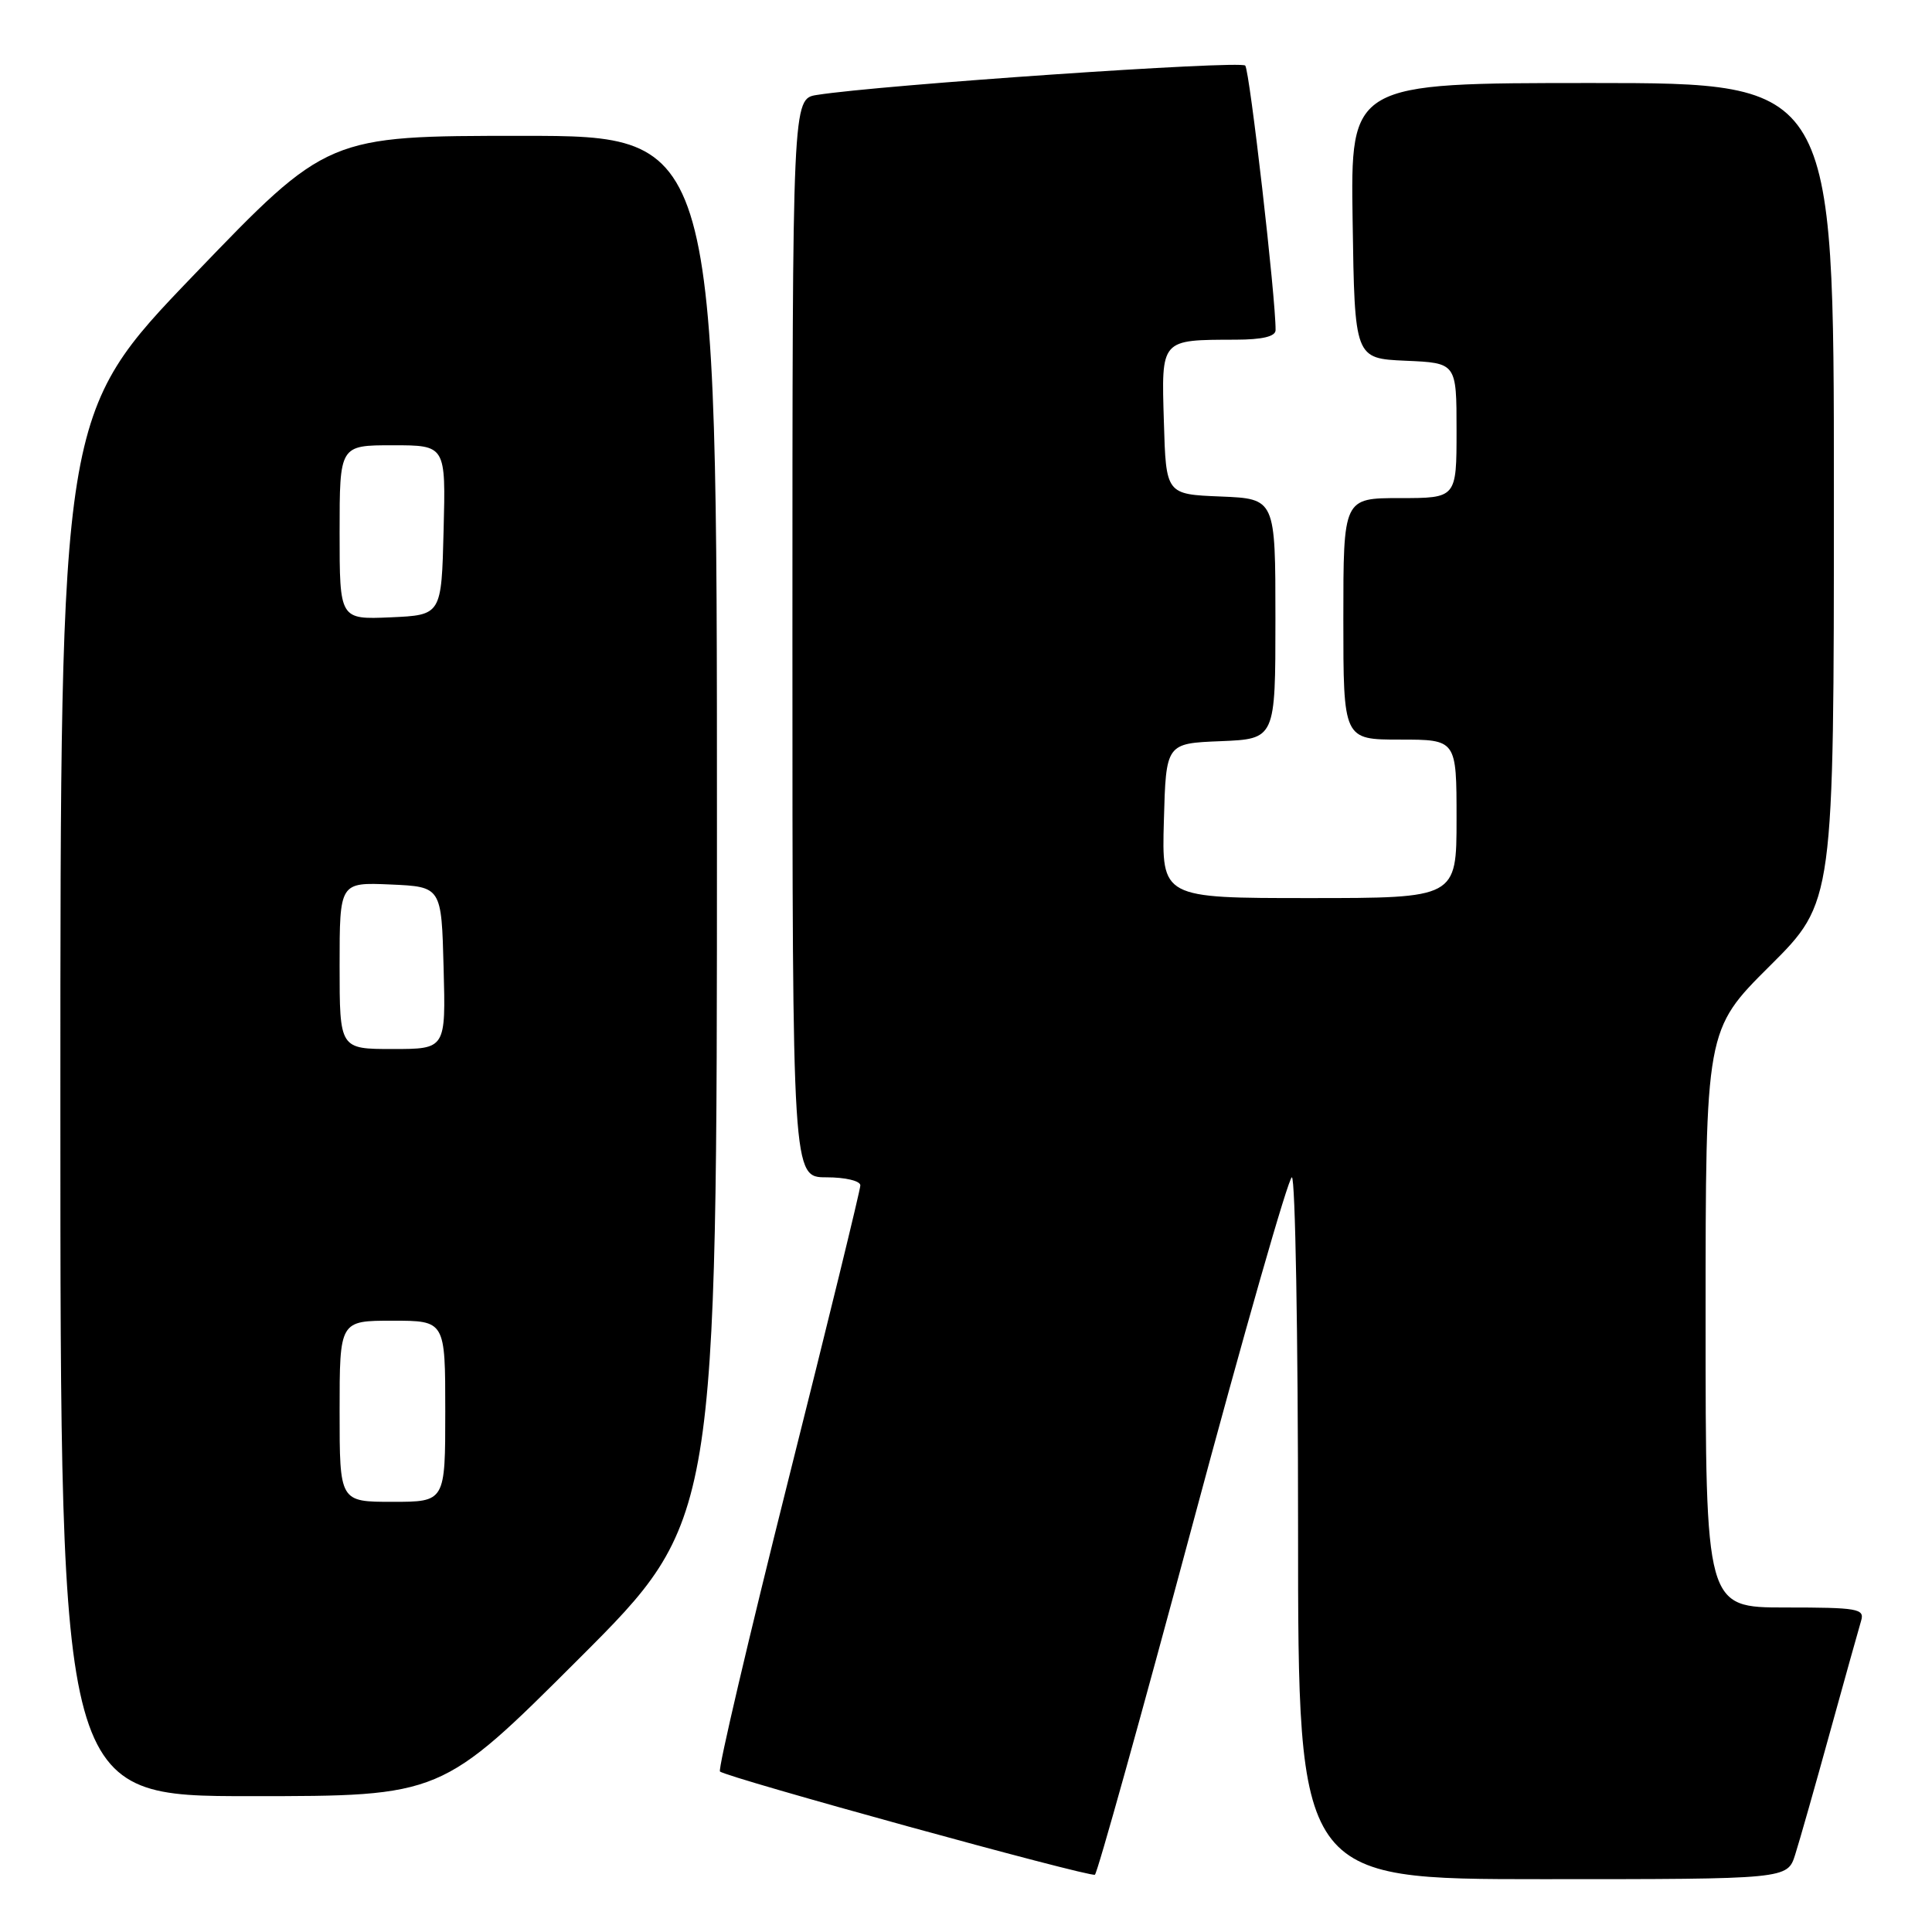 <?xml version="1.0" encoding="UTF-8" standalone="no"?>
<!DOCTYPE svg PUBLIC "-//W3C//DTD SVG 1.1//EN" "http://www.w3.org/Graphics/SVG/1.1/DTD/svg11.dtd" >
<svg xmlns="http://www.w3.org/2000/svg" xmlns:xlink="http://www.w3.org/1999/xlink" version="1.1" viewBox="0 0 256 256">
 <g >
 <path fill="currentColor"
d=" M 158.01 202.05 C 164.80 176.72 170.73 156.00 171.18 156.00 C 171.63 156.00 172.00 176.93 172.00 202.50 C 172.00 249.00 172.00 249.00 204.42 249.00 C 236.84 249.00 236.84 249.00 237.87 245.75 C 238.44 243.96 240.52 236.65 242.49 229.50 C 244.47 222.35 246.32 215.71 246.61 214.75 C 247.09 213.16 246.16 213.00 236.57 213.00 C 226.00 213.00 226.00 213.00 226.00 174.73 C 226.00 136.46 226.00 136.46 234.50 128.00 C 243.00 119.54 243.00 119.54 243.00 65.27 C 243.00 11.00 243.00 11.00 210.98 11.00 C 178.95 11.00 178.95 11.00 179.23 29.25 C 179.50 47.50 179.50 47.50 186.25 47.80 C 193.00 48.09 193.00 48.09 193.00 57.05 C 193.00 66.00 193.00 66.00 185.50 66.00 C 178.00 66.00 178.00 66.00 178.00 82.00 C 178.00 98.00 178.00 98.00 185.50 98.00 C 193.00 98.00 193.00 98.00 193.00 108.50 C 193.00 119.00 193.00 119.00 173.47 119.00 C 153.93 119.00 153.93 119.00 154.22 108.75 C 154.50 98.50 154.50 98.50 161.75 98.21 C 169.00 97.91 169.00 97.91 169.00 82.00 C 169.00 66.09 169.00 66.09 161.75 65.79 C 154.50 65.50 154.50 65.50 154.22 55.88 C 153.89 44.86 153.73 45.04 163.75 45.01 C 167.27 45.00 169.01 44.59 169.02 43.75 C 169.07 39.69 165.59 9.36 165.00 8.69 C 164.37 7.98 116.64 11.25 108.25 12.58 C 105.00 13.09 105.00 13.09 105.00 84.55 C 105.00 156.00 105.00 156.00 109.50 156.00 C 112.02 156.00 114.00 156.47 114.00 157.07 C 114.00 157.65 109.70 175.25 104.44 196.17 C 99.19 217.10 95.12 234.45 95.40 234.73 C 96.17 235.50 144.40 248.78 145.08 248.41 C 145.40 248.24 151.22 227.37 158.01 202.05 Z  M 76.74 219.76 C 95.00 201.52 95.00 201.52 95.00 109.76 C 95.00 18.00 95.00 18.00 69.20 18.00 C 43.40 18.00 43.40 18.00 25.70 36.42 C 8.00 54.84 8.00 54.84 8.00 146.42 C 8.00 238.00 8.00 238.00 33.24 238.00 C 58.48 238.00 58.48 238.00 76.74 219.76 Z  M 45.00 187.00 C 45.00 175.00 45.00 175.00 52.00 175.00 C 59.00 175.00 59.00 175.00 59.00 187.00 C 59.00 199.00 59.00 199.00 52.00 199.00 C 45.00 199.00 45.00 199.00 45.00 187.00 Z  M 45.00 127.95 C 45.00 116.91 45.00 116.91 51.75 117.20 C 58.50 117.50 58.50 117.50 58.78 128.25 C 59.07 139.00 59.07 139.00 52.03 139.00 C 45.00 139.00 45.00 139.00 45.00 127.95 Z  M 45.00 70.55 C 45.00 59.00 45.00 59.00 52.03 59.00 C 59.07 59.00 59.07 59.00 58.78 70.25 C 58.50 81.50 58.50 81.50 51.75 81.80 C 45.00 82.09 45.00 82.09 45.00 70.55 Z "/>
</g>
</svg>